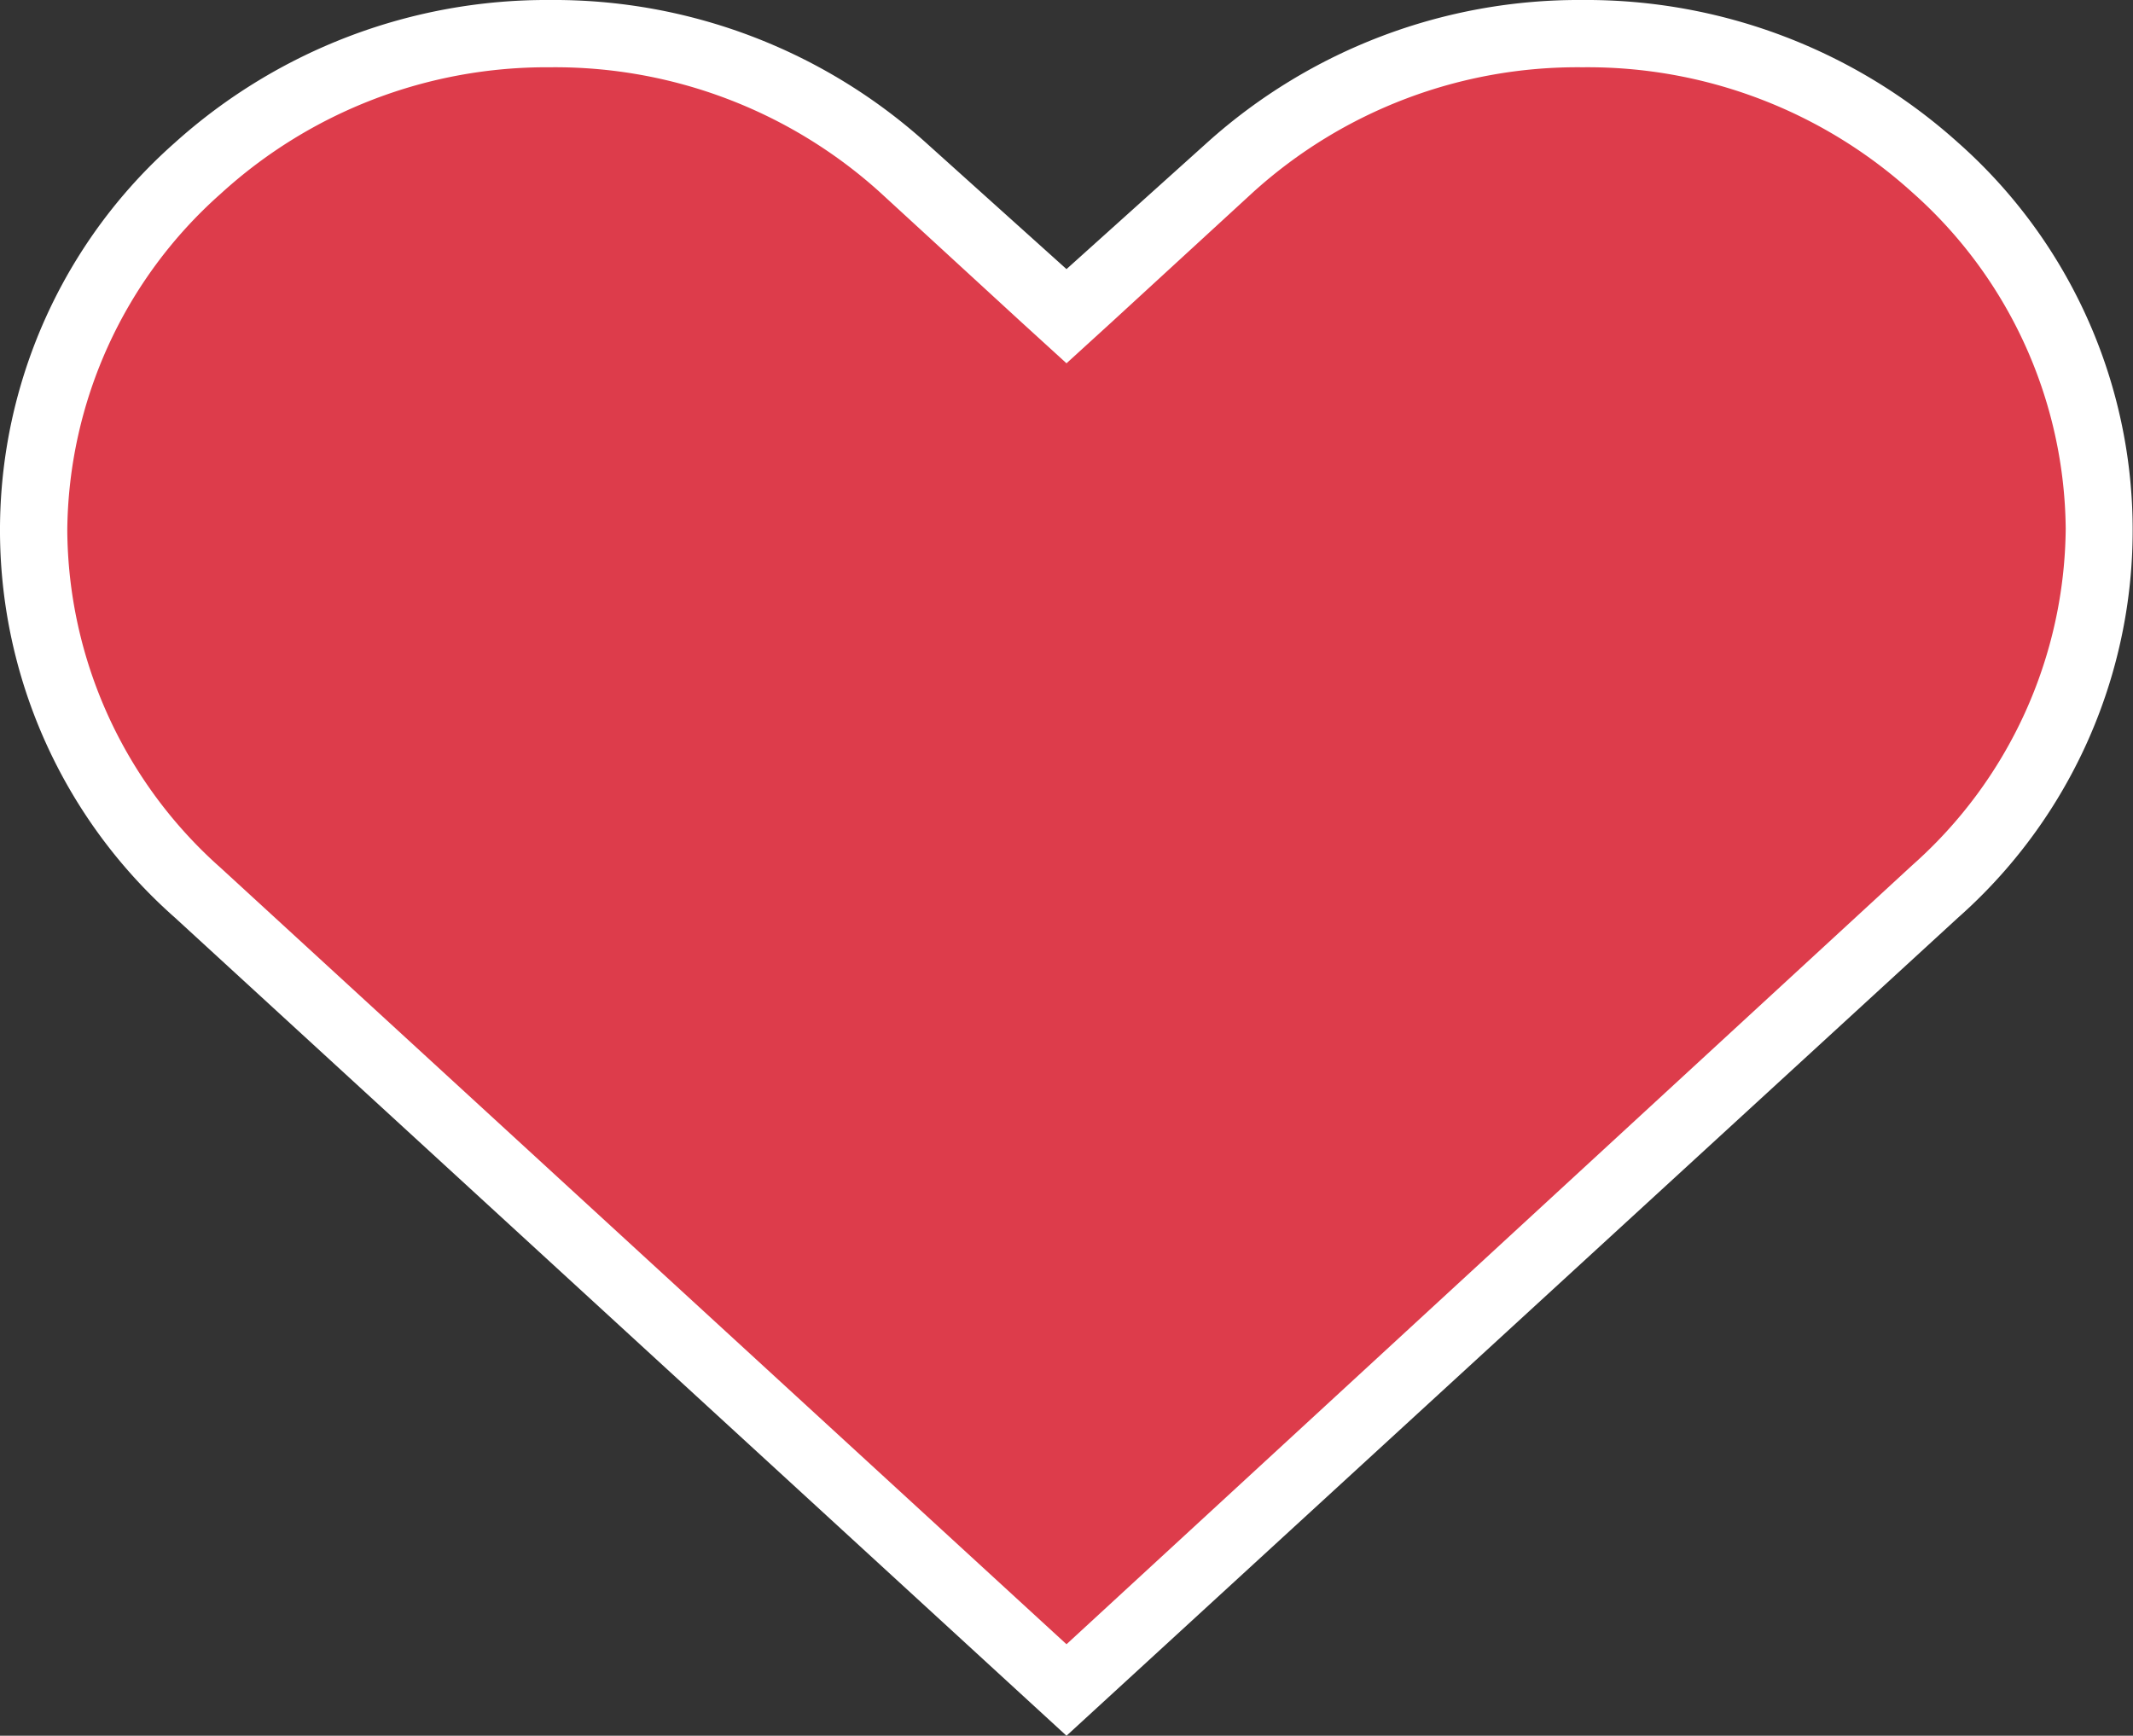 <svg id="Layer_1" data-name="Layer 1" xmlns="http://www.w3.org/2000/svg" viewBox="0 0 31.7 25.8"><rect x="0" y="0" width="31.7" height="25.8" fill="#333333" stroke="none"/><path d="M2.94 13.27A7.28 7.28 0 0 1 .5 7.88a7.28 7.28 0 0 1 2.44-5.39A7.73 7.73 0 0 1 8.18.5a7.73 7.73 0 0 1 5.24 2l2.43 2.23 2.43-2.23a7.89 7.89 0 0 1 10.48 0 7.28 7.28 0 0 1 2.44 5.38 7.28 7.28 0 0 1-2.44 5.39L15.85 25.12z" fill="#dd3c4b"/><path d="M23.52 1a7.18 7.18 0 0 1 4.9 1.86 6.76 6.76 0 0 1 2.28 5 6.76 6.76 0 0 1-2.28 5L15.85 24.44 3.28 12.9A6.76 6.76 0 0 1 1 7.88a6.76 6.76 0 0 1 2.28-5A7.18 7.18 0 0 1 8.18 1a7.2 7.2 0 0 1 4.9 1.86l2.09 1.92.68.62.68-.62 2.09-1.92A7.18 7.18 0 0 1 23.52 1m0-1a8.26 8.26 0 0 0-5.58 2.12L15.85 4l-2.09-1.88A8.26 8.26 0 0 0 8.18 0 8.26 8.26 0 0 0 2.6 2.12a7.68 7.68 0 0 0 0 11.52L15.85 25.8 29.1 13.64a7.69 7.69 0 0 0 0-11.52A8.26 8.26 0 0 0 23.52 0z" fill="#fff"/></svg>